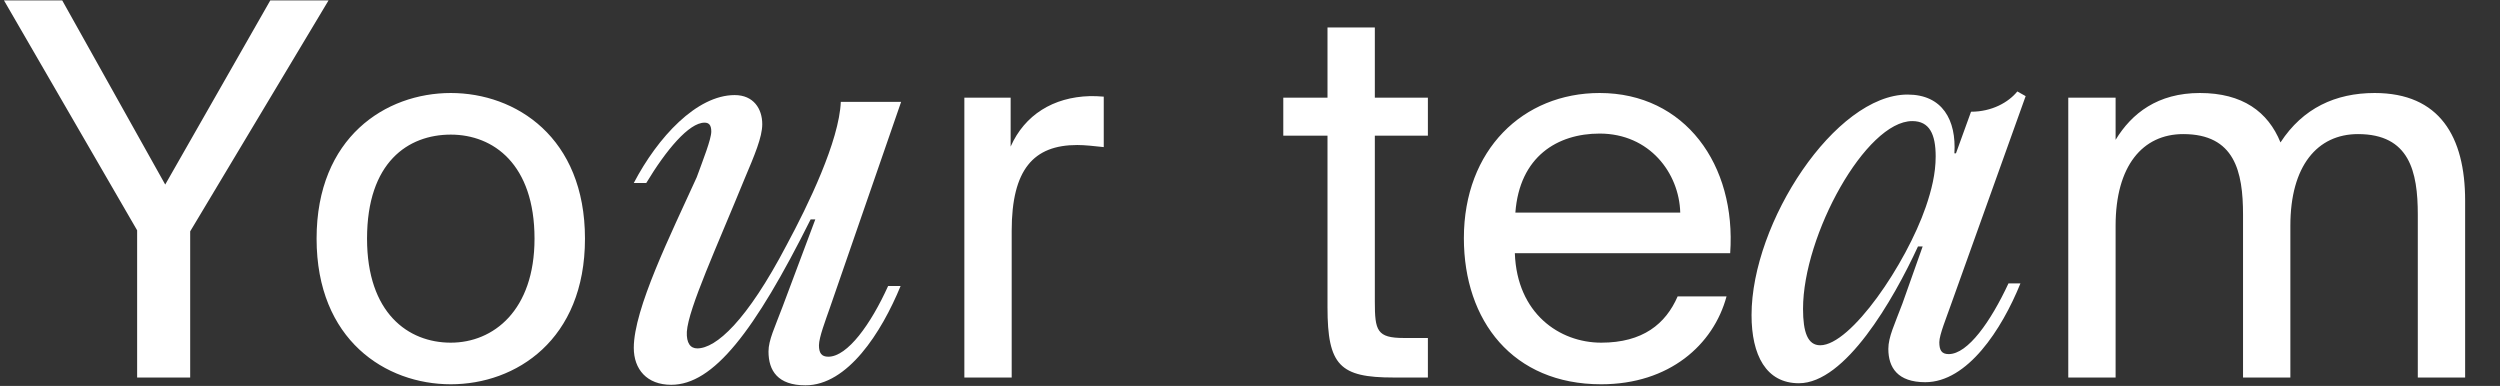 <svg width="298" height="46" viewBox="0 0 298 46" fill="none" xmlns="http://www.w3.org/2000/svg">
<rect x="0" y="0" width="298" height="46" fill="#333333" stroke="none"/>
<path d="M7.418 0.05H0.474L16.346 27.454V45H22.67V27.578L39.162 0.05H32.218L19.694 21.998L7.418 0.05ZM69.729 28.446C69.729 16.356 61.483 11.086 53.733 11.086C45.983 11.086 37.737 16.356 37.737 28.446C37.737 40.536 45.983 45.806 53.733 45.806C61.483 45.806 69.729 40.536 69.729 28.446ZM53.733 40.846C48.649 40.846 43.751 37.312 43.751 28.446C43.751 19.332 48.649 16.046 53.733 16.046C58.817 16.046 63.715 19.58 63.715 28.446C63.715 37.002 58.817 40.846 53.733 40.846ZM80.011 45.868C85.033 45.868 89.931 39.544 96.627 26.152H97.185L93.279 36.568C92.349 39.048 91.605 40.536 91.605 41.9C91.605 44.194 92.721 45.93 96.007 45.93C101.029 45.93 105.059 39.668 107.353 34.088H105.865C103.819 38.614 101.029 42.52 98.735 42.52C97.929 42.52 97.619 42.086 97.619 41.156C97.619 40.226 98.425 38.118 98.921 36.692L107.415 12.14H100.223C100.037 16.79 96.317 24.478 93.775 29.19C89.001 38.304 85.343 41.528 83.111 41.528C82.305 41.528 81.809 40.908 81.871 39.544C82.057 36.754 85.467 29.376 88.753 21.316C89.931 18.526 90.861 16.356 90.861 14.806C90.861 12.946 89.807 11.334 87.575 11.334C83.049 11.334 78.399 16.356 75.547 21.812H77.035C79.391 17.906 82.119 14.62 83.979 14.62C84.475 14.62 84.785 14.868 84.785 15.674C84.785 16.604 83.793 19.084 83.049 21.13C79.949 27.95 75.547 36.816 75.547 41.466C75.547 44.008 77.097 45.868 80.011 45.868ZM131.567 17.534V11.52C130.947 11.458 130.451 11.458 129.893 11.458C125.553 11.582 122.143 13.69 120.469 17.472V11.644H114.951V45H120.593V27.516C120.593 20.2 123.197 17.286 128.405 17.286C129.335 17.286 130.389 17.41 131.567 17.534Z" fill="white"/>
<path d="M158.238 3.274V11.644H152.968V16.17H158.238V36.63C158.238 43.574 159.726 45 166.112 45H170.204V40.288H167.352C164.128 40.288 163.88 39.42 163.88 35.948V16.17H170.204V11.644H163.88V3.274H158.238ZM180.57 30.182H206.238C206.982 19.642 200.844 11.086 190.676 11.086C181.562 11.086 174.494 17.844 174.494 28.384C174.494 38.242 180.322 45.806 190.862 45.806C198.984 45.806 204.254 41.094 205.804 35.328H199.976C198.55 38.614 195.822 40.846 190.862 40.846C185.902 40.846 180.818 37.374 180.57 30.182ZM180.632 25.346C181.128 18.65 185.654 15.922 190.676 15.922C196.628 15.922 200.162 20.634 200.286 25.346H180.632ZM232.282 42.21C231.414 42.21 231.166 41.714 231.166 40.784C231.166 39.916 232.034 37.808 232.53 36.382L241.458 11.458L240.466 10.9C239.412 12.202 237.428 13.318 234.948 13.318L233.15 18.278H232.964C233.212 14.31 231.538 11.272 227.384 11.272C218.766 11.272 208.784 26.524 208.784 37.56C208.784 42.334 210.52 45.682 214.426 45.682C219.944 45.682 225.648 35.824 228.624 29.376H229.182L226.764 36.196C225.834 38.676 225.09 40.164 225.09 41.59C225.09 43.822 226.206 45.558 229.492 45.558C234.514 45.558 238.606 39.296 240.838 33.778H239.412C237.304 38.304 234.576 42.21 232.282 42.21ZM216.968 41.156C215.48 41.156 214.922 39.606 214.922 36.816C214.922 28.012 222.424 14.434 227.942 14.434C229.988 14.434 230.732 15.984 230.732 18.65C230.732 20.696 230.236 22.68 229.554 24.664C227.198 31.484 220.626 41.156 216.968 41.156ZM252.18 45V26.896C252.18 19.766 255.404 15.984 260.24 15.984C266.378 15.984 267.37 20.448 267.37 25.594V45H273.012V26.896C273.012 19.766 276.236 15.984 281.072 15.984C287.21 15.984 288.202 20.448 288.202 25.594V45H293.844V23.92C293.844 16.294 290.806 11.086 283.056 11.086C278.406 11.086 274.5 12.884 271.834 16.976C270.346 13.318 267.308 11.086 262.224 11.086C257.202 11.086 254.102 13.504 252.18 16.666V11.644H246.538V45H252.18Z" fill="white"/>
</svg>
